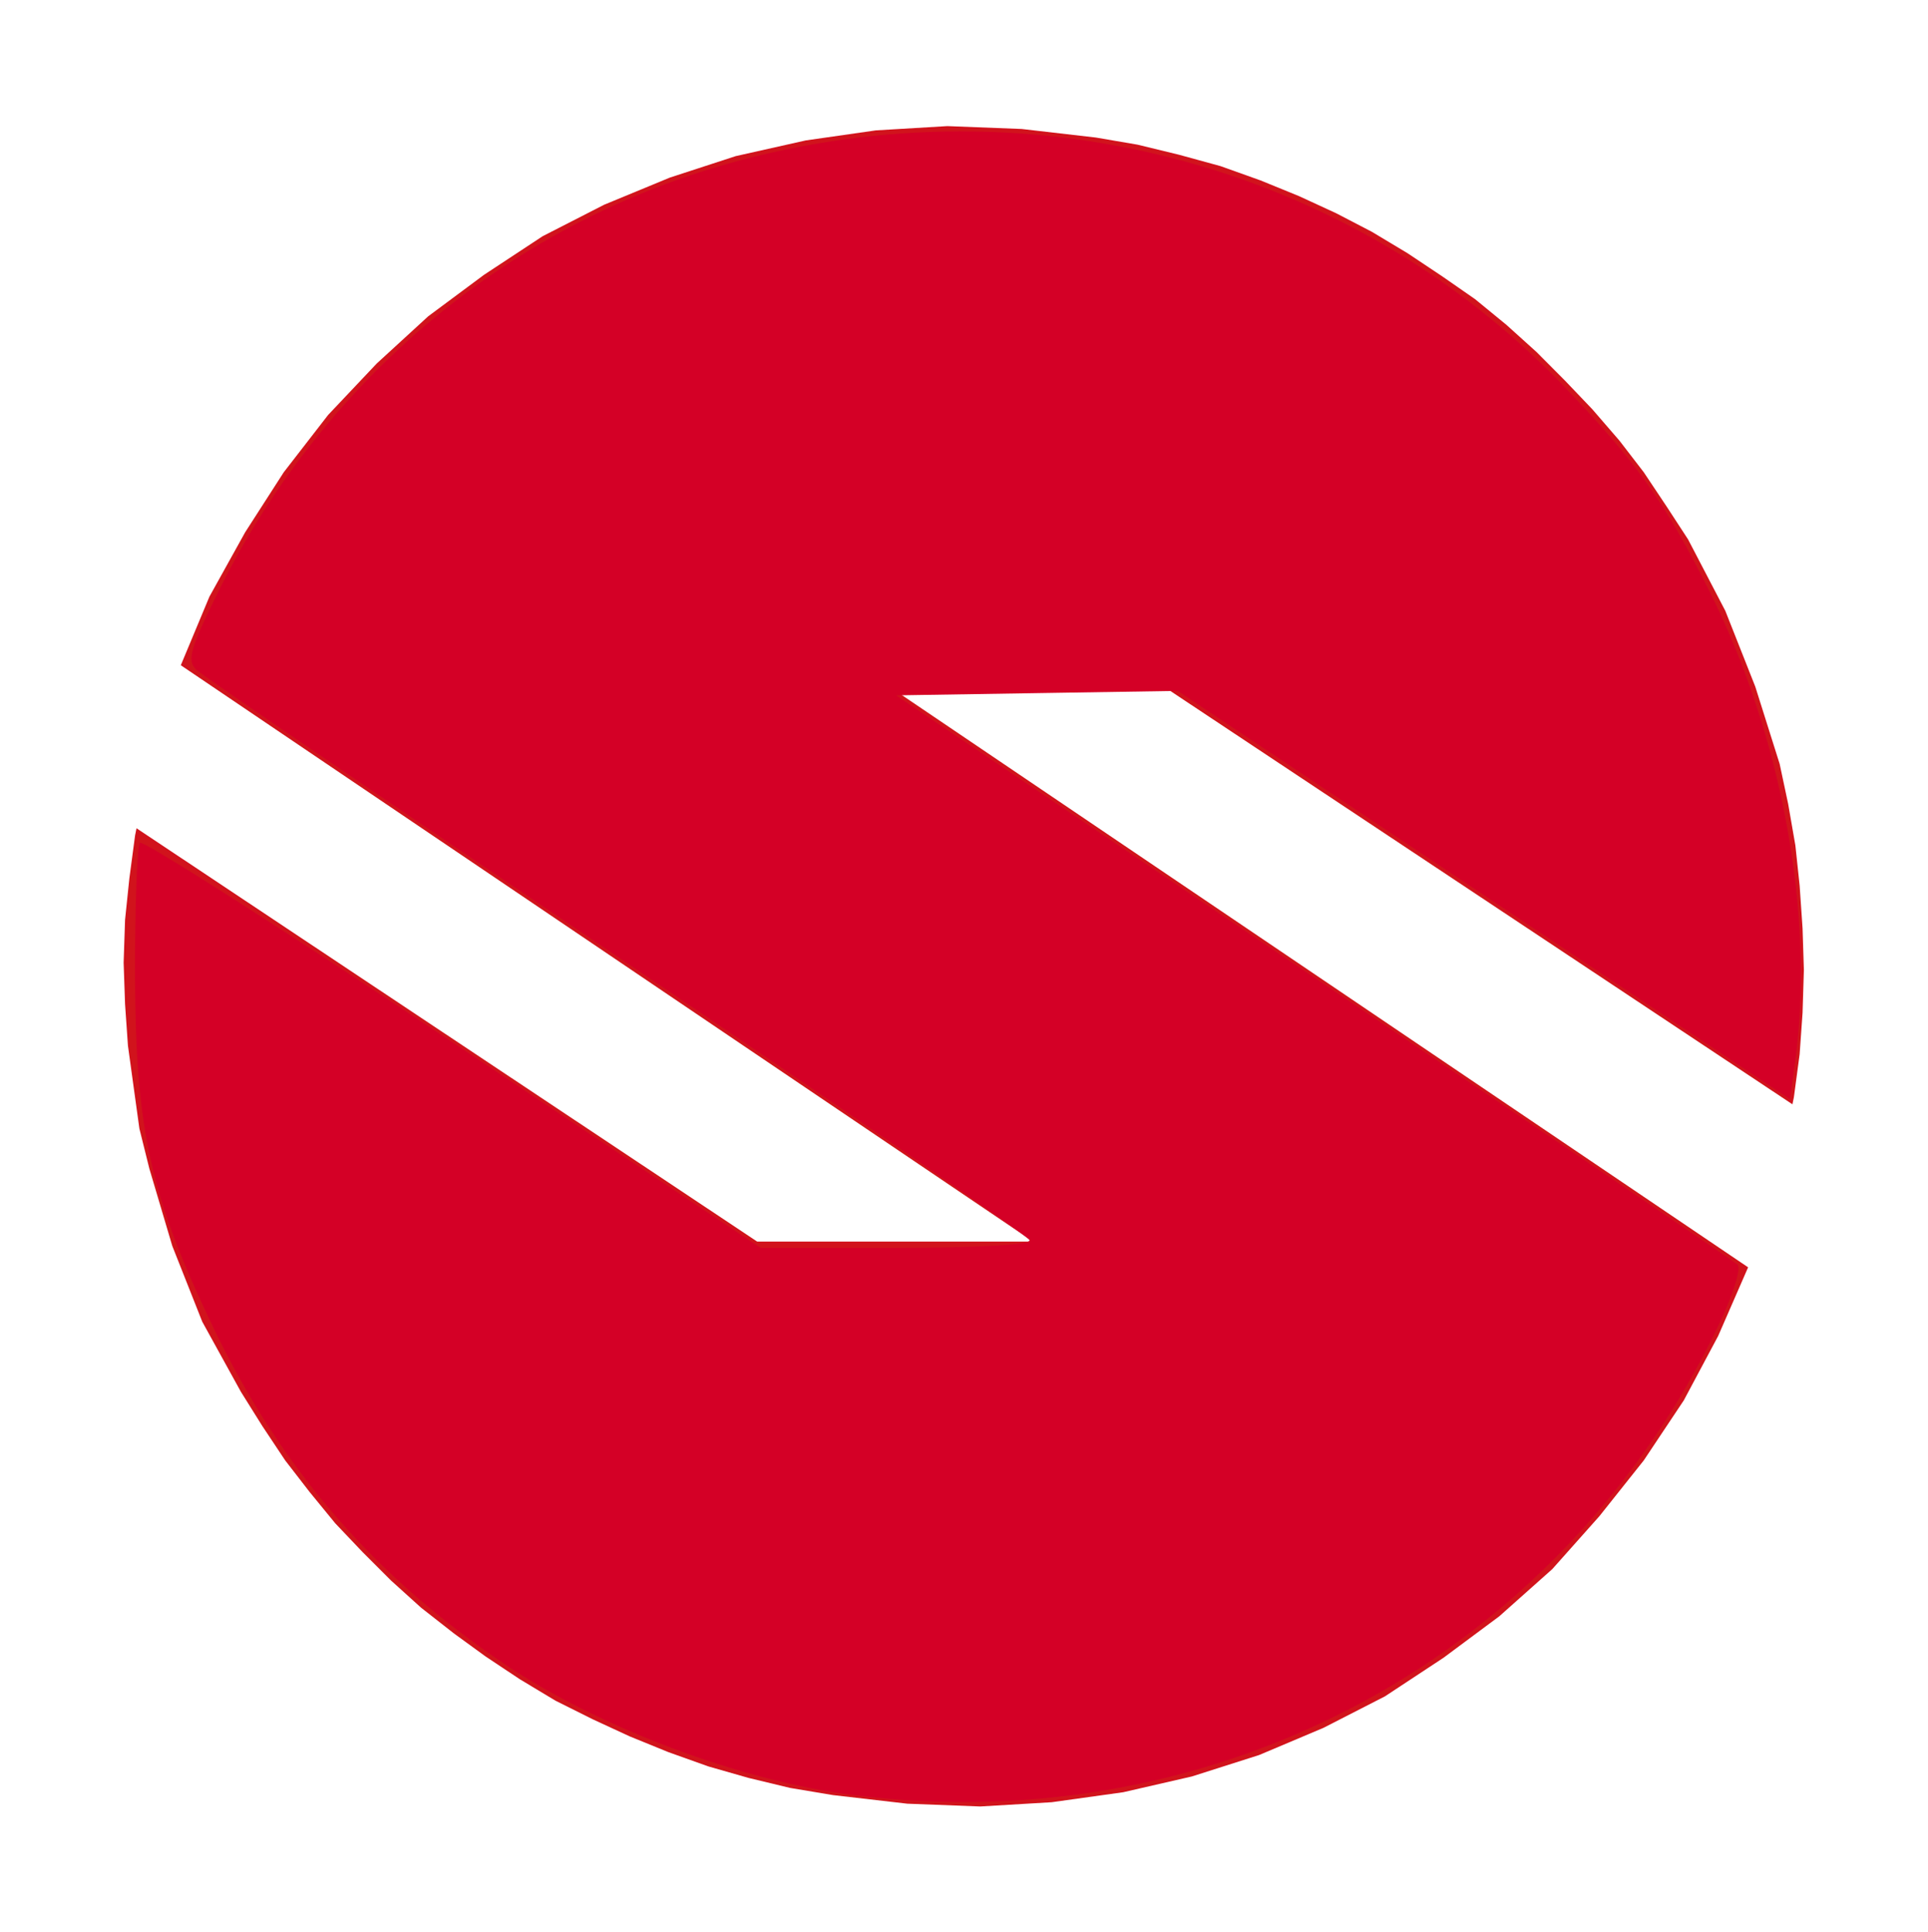 <?xml version="1.0" encoding="UTF-8" standalone="no"?>
<svg
   xmlns:dc="http://purl.org/dc/elements/1.1/"
   xmlns:cc="http://creativecommons.org/ns#"
   xmlns:rdf="http://www.w3.org/1999/02/22-rdf-syntax-ns#"
   xmlns:svg="http://www.w3.org/2000/svg"
   xmlns="http://www.w3.org/2000/svg"
   xmlns:sodipodi="http://sodipodi.sourceforge.net/DTD/sodipodi-0.dtd"
   xmlns:inkscape="http://www.inkscape.org/namespaces/inkscape"
   version="1.1"
   id="svg2"
   xml:space="preserve"
   width="151.02"
   height="151.333"
   viewBox="0 0 151.02 151.333"
   sodipodi:docname="supremum.svg"
   inkscape:export-filename="/home/wessel/Downloads/Supremum logo.ai.png"
   inkscape:export-xdpi="109.38"
   inkscape:export-ydpi="109.38"
   inkscape:version="1.0.2-2 (e86c870879, 2021-01-15)"><defs
     id="defs6" /><sodipodi:namedview
     pagecolor="#ffffff"
     bordercolor="#666666"
     borderopacity="1"
     objecttolerance="10"
     gridtolerance="10"
     guidetolerance="10"
     inkscape:pageopacity="0"
     inkscape:pageshadow="2"
     inkscape:window-width="2498"
     inkscape:window-height="1057"
     id="namedview4"
     showgrid="false"
     inkscape:zoom="6.2378856"
     inkscape:cx="50.41973"
     inkscape:cy="69.259561"
     inkscape:window-x="1974"
     inkscape:window-y="-8"
     inkscape:window-maximized="1"
     inkscape:current-layer="g10"
     inkscape:document-rotation="0" /><g
     id="g10"
     inkscape:groupmode="layer"
     inkscape:label="Supremum logo"
     transform="matrix(1.333,0,0,-1.333,0,151.333)"><g
       id="g12"
       transform="translate(68.778,72.924)"><path
         d="m 0,0 36.549,-24.282 0.086,0.418 0.337,2.523 0.172,2.437 0.078,2.519 -0.078,2.437 -0.172,2.523 -0.25,2.351 -0.423,2.436 -0.501,2.356 -1.431,4.537 -1.761,4.455 -2.19,4.201 -1.26,1.932 -1.345,2.015 -1.424,1.85 -1.595,1.846 -1.605,1.682 -1.674,1.682 -1.768,1.596 -1.846,1.513 -1.932,1.342 -2.019,1.346 -2.104,1.264 -2.096,1.09 -2.191,1.01 -2.261,0.923 -2.355,0.841 -2.441,0.669 -2.432,0.591 -2.441,0.418 -4.367,0.504 -4.369,0.169 -4.203,-0.251 -4.118,-0.59 -4.116,-0.923 -3.867,-1.26 -3.864,-1.596 -3.615,-1.85 -3.444,-2.268 -3.279,-2.437 -3.024,-2.774 -2.858,-3.023 -2.605,-3.364 -2.269,-3.528 -2.1,-3.783 -1.682,-4.032 50.086,-33.863 h -16.22 l -36.469,24.284 -0.084,-0.419 -0.336,-2.524 -0.253,-2.436 -0.084,-2.519 0.084,-2.437 0.169,-2.437 0.336,-2.437 0.337,-2.437 0.586,-2.354 1.346,-4.538 1.763,-4.456 2.269,-4.115 1.262,-2.017 1.343,-2.019 1.428,-1.846 1.514,-1.85 1.596,-1.679 1.682,-1.682 1.764,-1.595 1.932,-1.514 1.85,-1.346 2.017,-1.342 2.1,-1.263 2.185,-1.091 2.184,-1.009 2.269,-0.924 2.353,-0.84 2.353,-0.673 2.437,-0.587 2.521,-0.422 4.369,-0.505 4.287,-0.164 4.2,0.25 4.2,0.587 4.037,0.927 3.95,1.259 3.779,1.596 3.614,1.851 3.442,2.268 3.278,2.437 3.114,2.773 2.769,3.11 2.605,3.274 2.355,3.532 2.018,3.782 1.76,4.034 L -16.135,0 Z"
         style="fill:#d1131c;fill-opacity:1;fill-rule:evenodd;stroke:none"
         id="path14"
         inkscape:connector-curvature="0" /></g><path
       style="fill:#d40026;stroke-width:0.641;fill-opacity:1"
       d="M 66.981,140.612 C 58.167,139.521 47.032,135.363 39.641,130.401 29.308,123.465 22.046,115.084 16.686,103.908 11.785,93.691 10.617,88.442 10.582,76.461 10.566,70.937 10.741,66.227 10.971,65.995 11.202,65.763 22.237,72.807 35.493,81.649 l 24.102,16.076 h 10.64 c 6.392,0 10.555,-0.242 10.427,-0.605 C 80.544,96.788 66.02,86.795 48.385,74.914 30.751,63.033 15.911,52.927 15.406,52.456 14.617,51.719 14.865,50.841 17.18,46.168 25.116,30.153 39.185,18.151 55.929,13.113 c 23.929,-7.2 49.732,-0.543 66.688,17.204 5.576,5.837 7.755,8.899 11.231,15.788 5.762,11.419 8.365,25.607 6.796,37.053 l -0.401,2.926 -23.982,-15.997 -23.982,-15.997 -11.038,0.175 -11.037,0.175 32.696,22.058 c 17.983,12.132 32.941,22.274 33.24,22.539 0.299,0.265 -0.361,2.379 -1.468,4.697 -12.353,25.883 -39.04,40.422 -67.69,36.876 z"
       id="path9"
       inkscape:connector-curvature="0"
       transform="matrix(0.75,0,0,-0.75,0,113.5)" /></g></svg>
